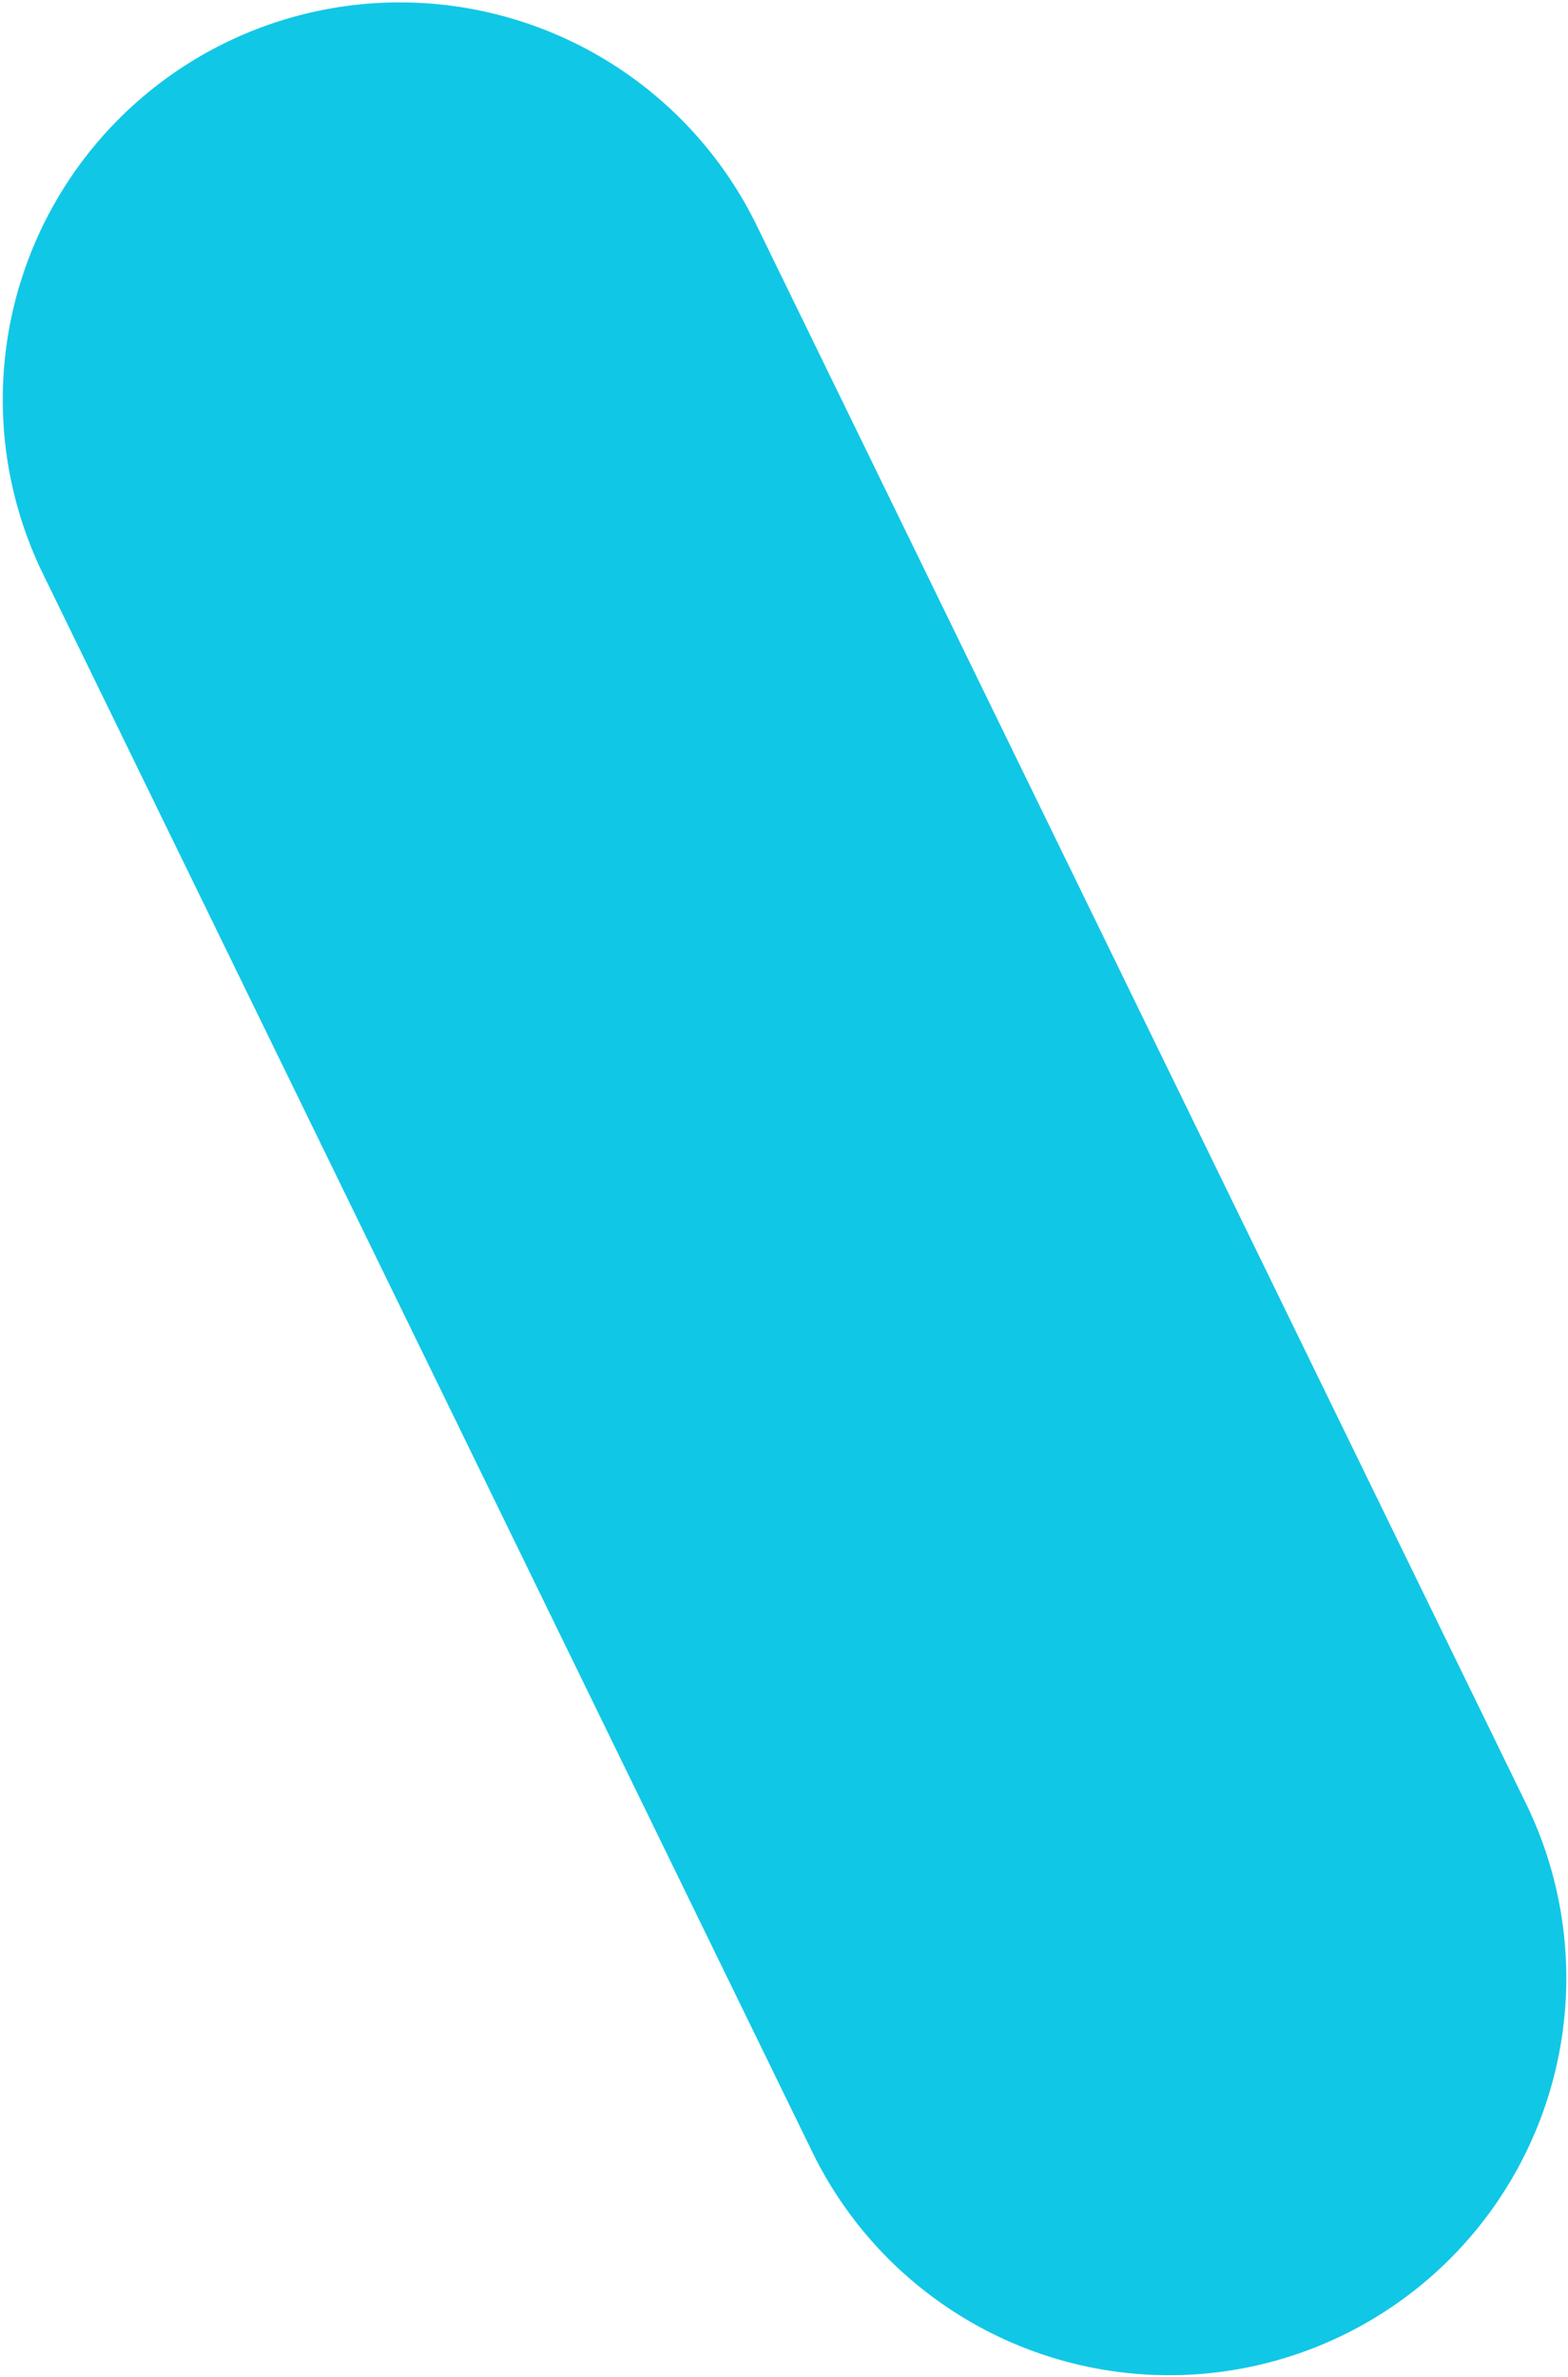 <svg id="Gruppe_1" data-name="Gruppe 1" xmlns="http://www.w3.org/2000/svg" width="497" height="753" viewBox="0 0 497 753">
  <defs>
    <style>
      .cls-1 {
        fill: #11c7e6;
        fill-rule: evenodd;
      }
    </style>
  </defs>
  <path id="_3" data-name="3" class="cls-1" d="M425.777,739.751A125.858,125.858,0,0,1,257.484,681.8L13.612,181.791A125.858,125.858,0,1,1,239.853,71.446L483.725,571.458A125.858,125.858,0,0,1,425.777,739.751Z"/>
</svg>

